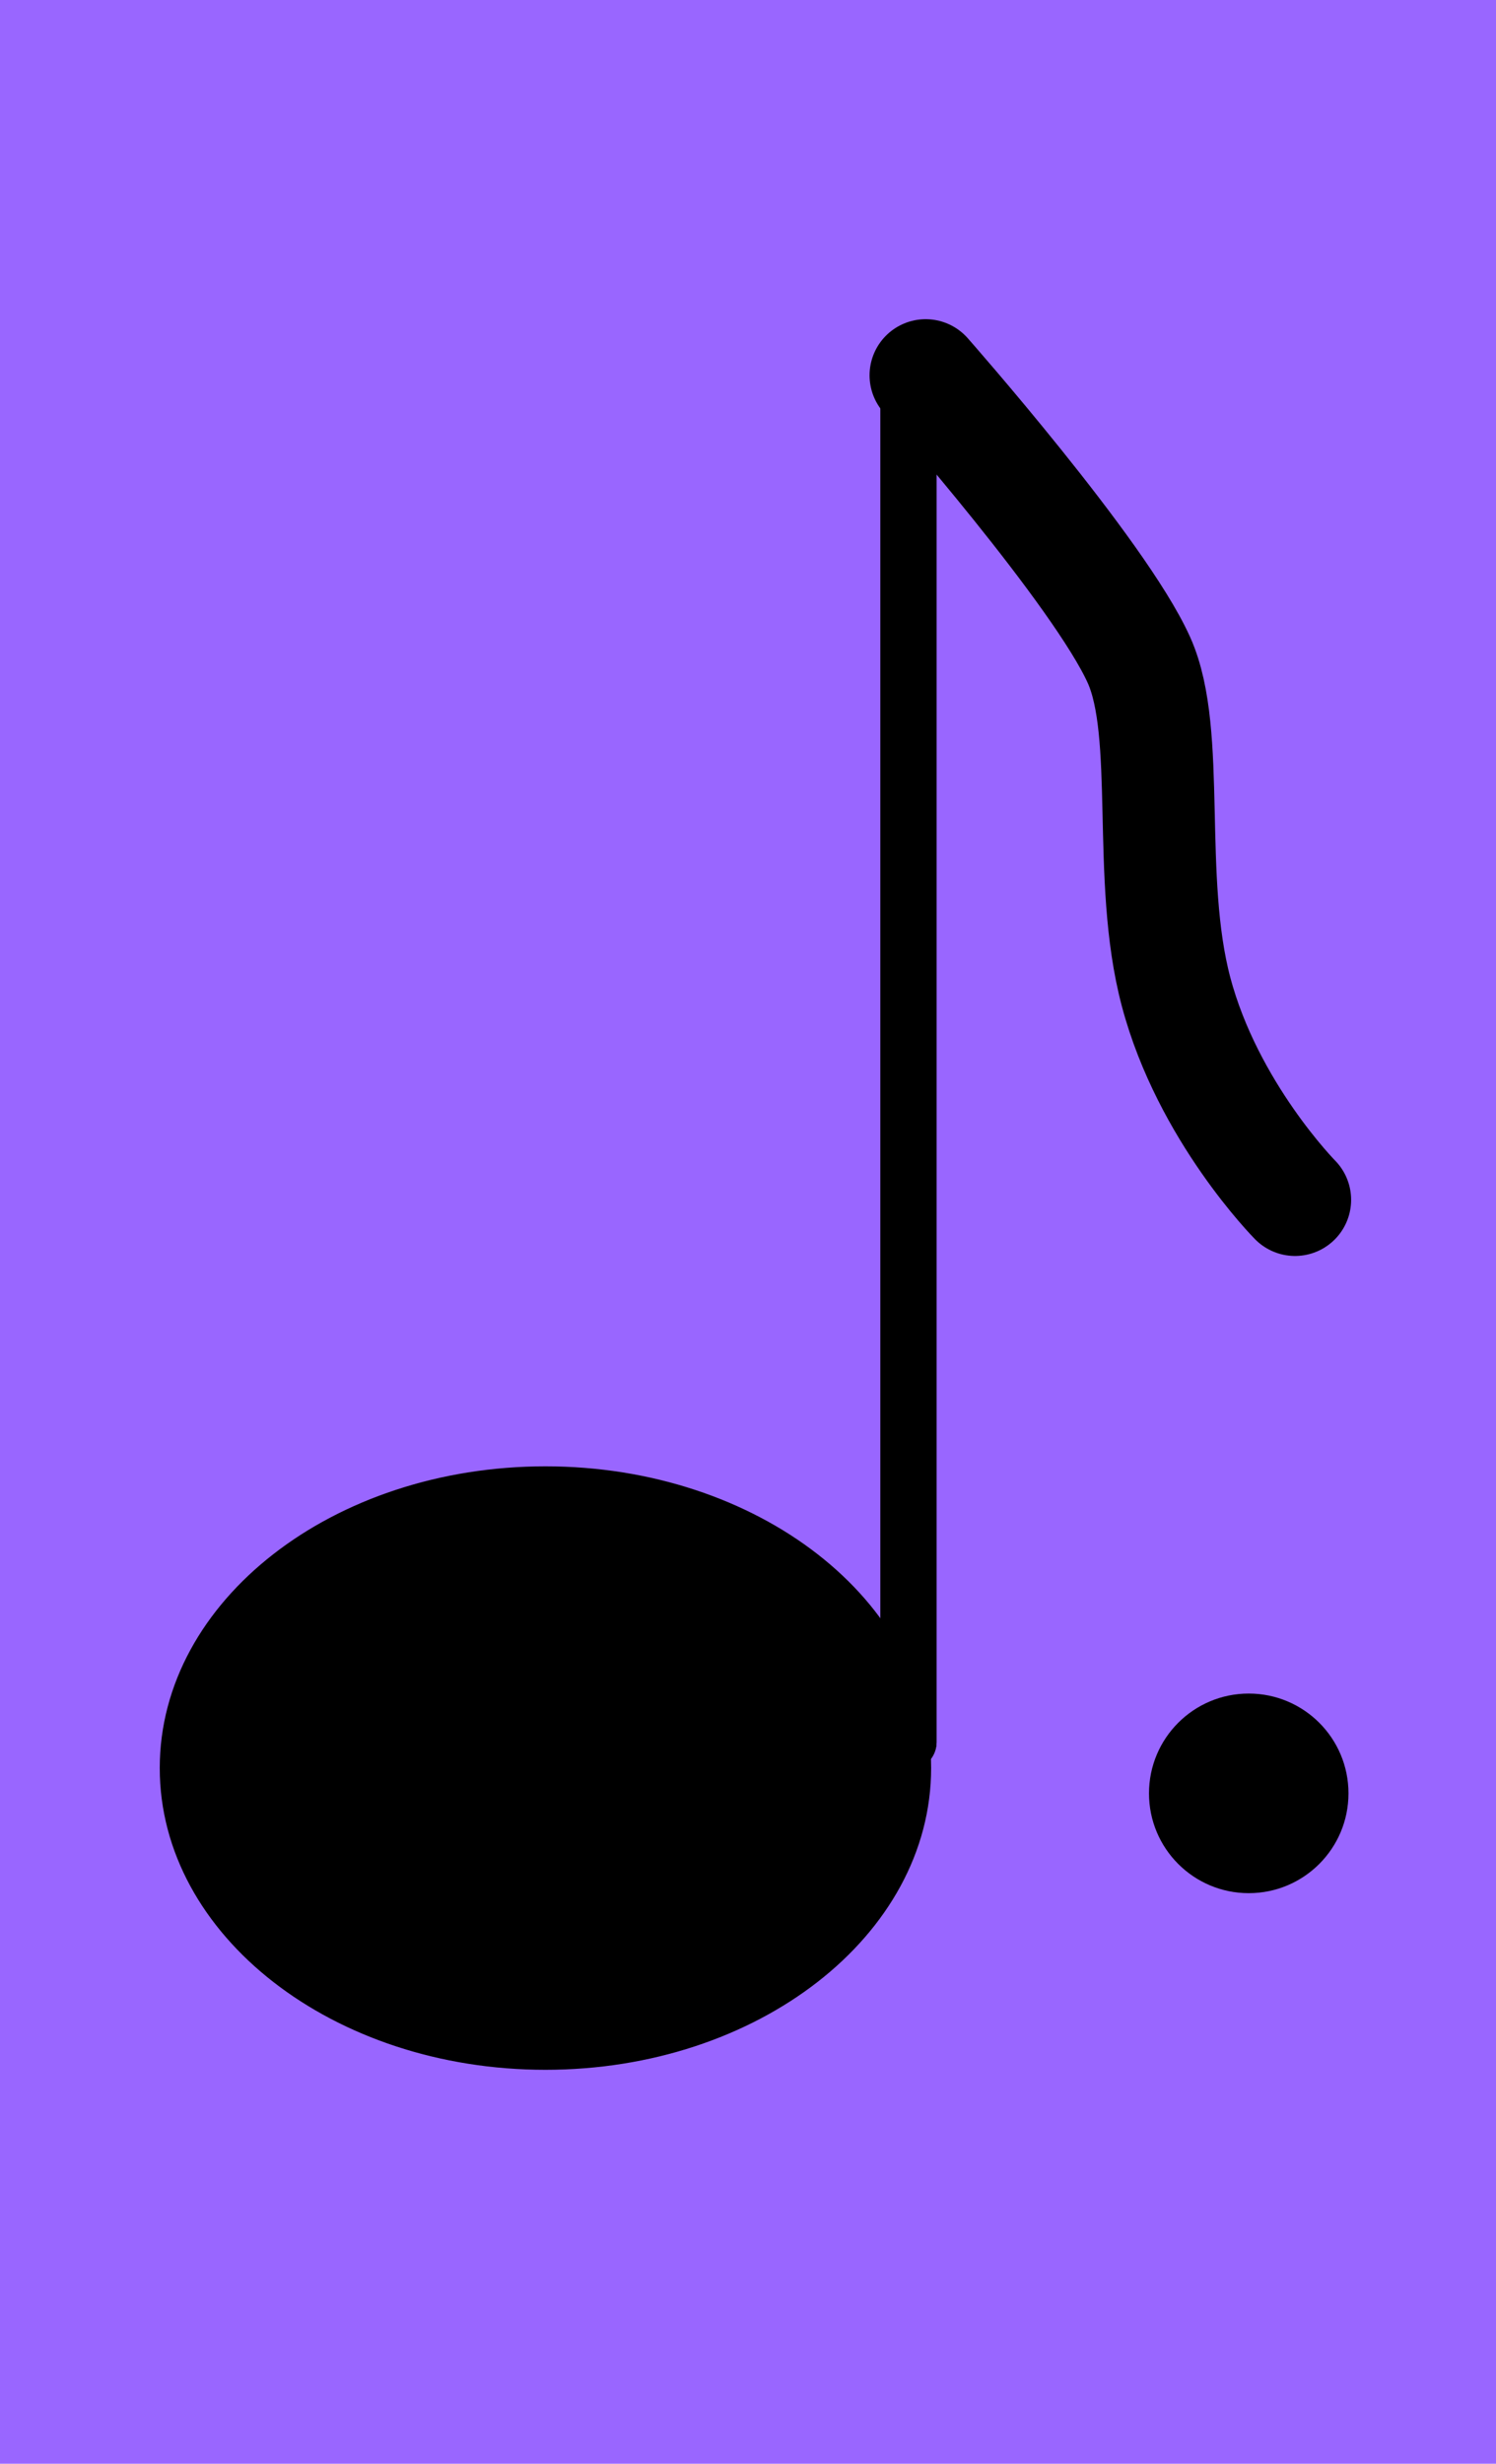 <svg version="1.1" xmlns="http://www.w3.org/2000/svg" xmlns:xlink="http://www.w3.org/1999/xlink" width="53.333" height="87.778" viewBox="0,0,53.333,87.778"><g transform="translate(-213.333,-136.111)"><g data-paper-data="{&quot;isPaintingLayer&quot;:true}" fill-rule="nonzero" stroke-linejoin="miter" stroke-miterlimit="10" stroke-dasharray="" stroke-dashoffset="0" style="mix-blend-mode: normal"><path d="M213.333,223.889v-87.778h53.333v87.778z" fill="#9966ff" stroke="none" stroke-width="NaN" stroke-linecap="butt"/><path d="M245.722,150.397v47.778" fill="none" stroke="#000000" stroke-width="2" stroke-linecap="round"/><path d="M245.722,198.175v-47.778" fill="none" stroke="#000000" stroke-width="2" stroke-linecap="round"/><path d="M219.278,199.103c0,-5.799 6.044,-10.5 13.5,-10.5c7.456,0 13.5,4.701 13.5,10.5c0,5.799 -6.044,10.5 -13.5,10.5c-7.456,0 -13.5,-4.701 -13.5,-10.5z" fill="#000000" stroke="#000000" stroke-width="0.5" stroke-linecap="butt"/><path d="M260.083,174.17l-11.25,-25.312" fill="none" stroke="#000000" stroke-width="NaN" stroke-linecap="round"/><path d="M246.333,149.483c0,0 6.212,7.04 7.607,10.151c1.174,2.619 0.244,7.753 1.32,11.811c1.133,4.275 4.241,7.413 4.241,7.413" fill="none" stroke="#000000" stroke-width="4" stroke-linecap="round"/><path d="M254.795,200.004c0,-1.688 1.368,-3.056 3.056,-3.056c1.688,0 3.056,1.368 3.056,3.056c0,1.688 -1.368,3.056 -3.056,3.056c-1.688,0 -3.056,-1.368 -3.056,-3.056z" fill="#000000" stroke="#000000" stroke-width="1" stroke-linecap="butt"/></g></g></svg>